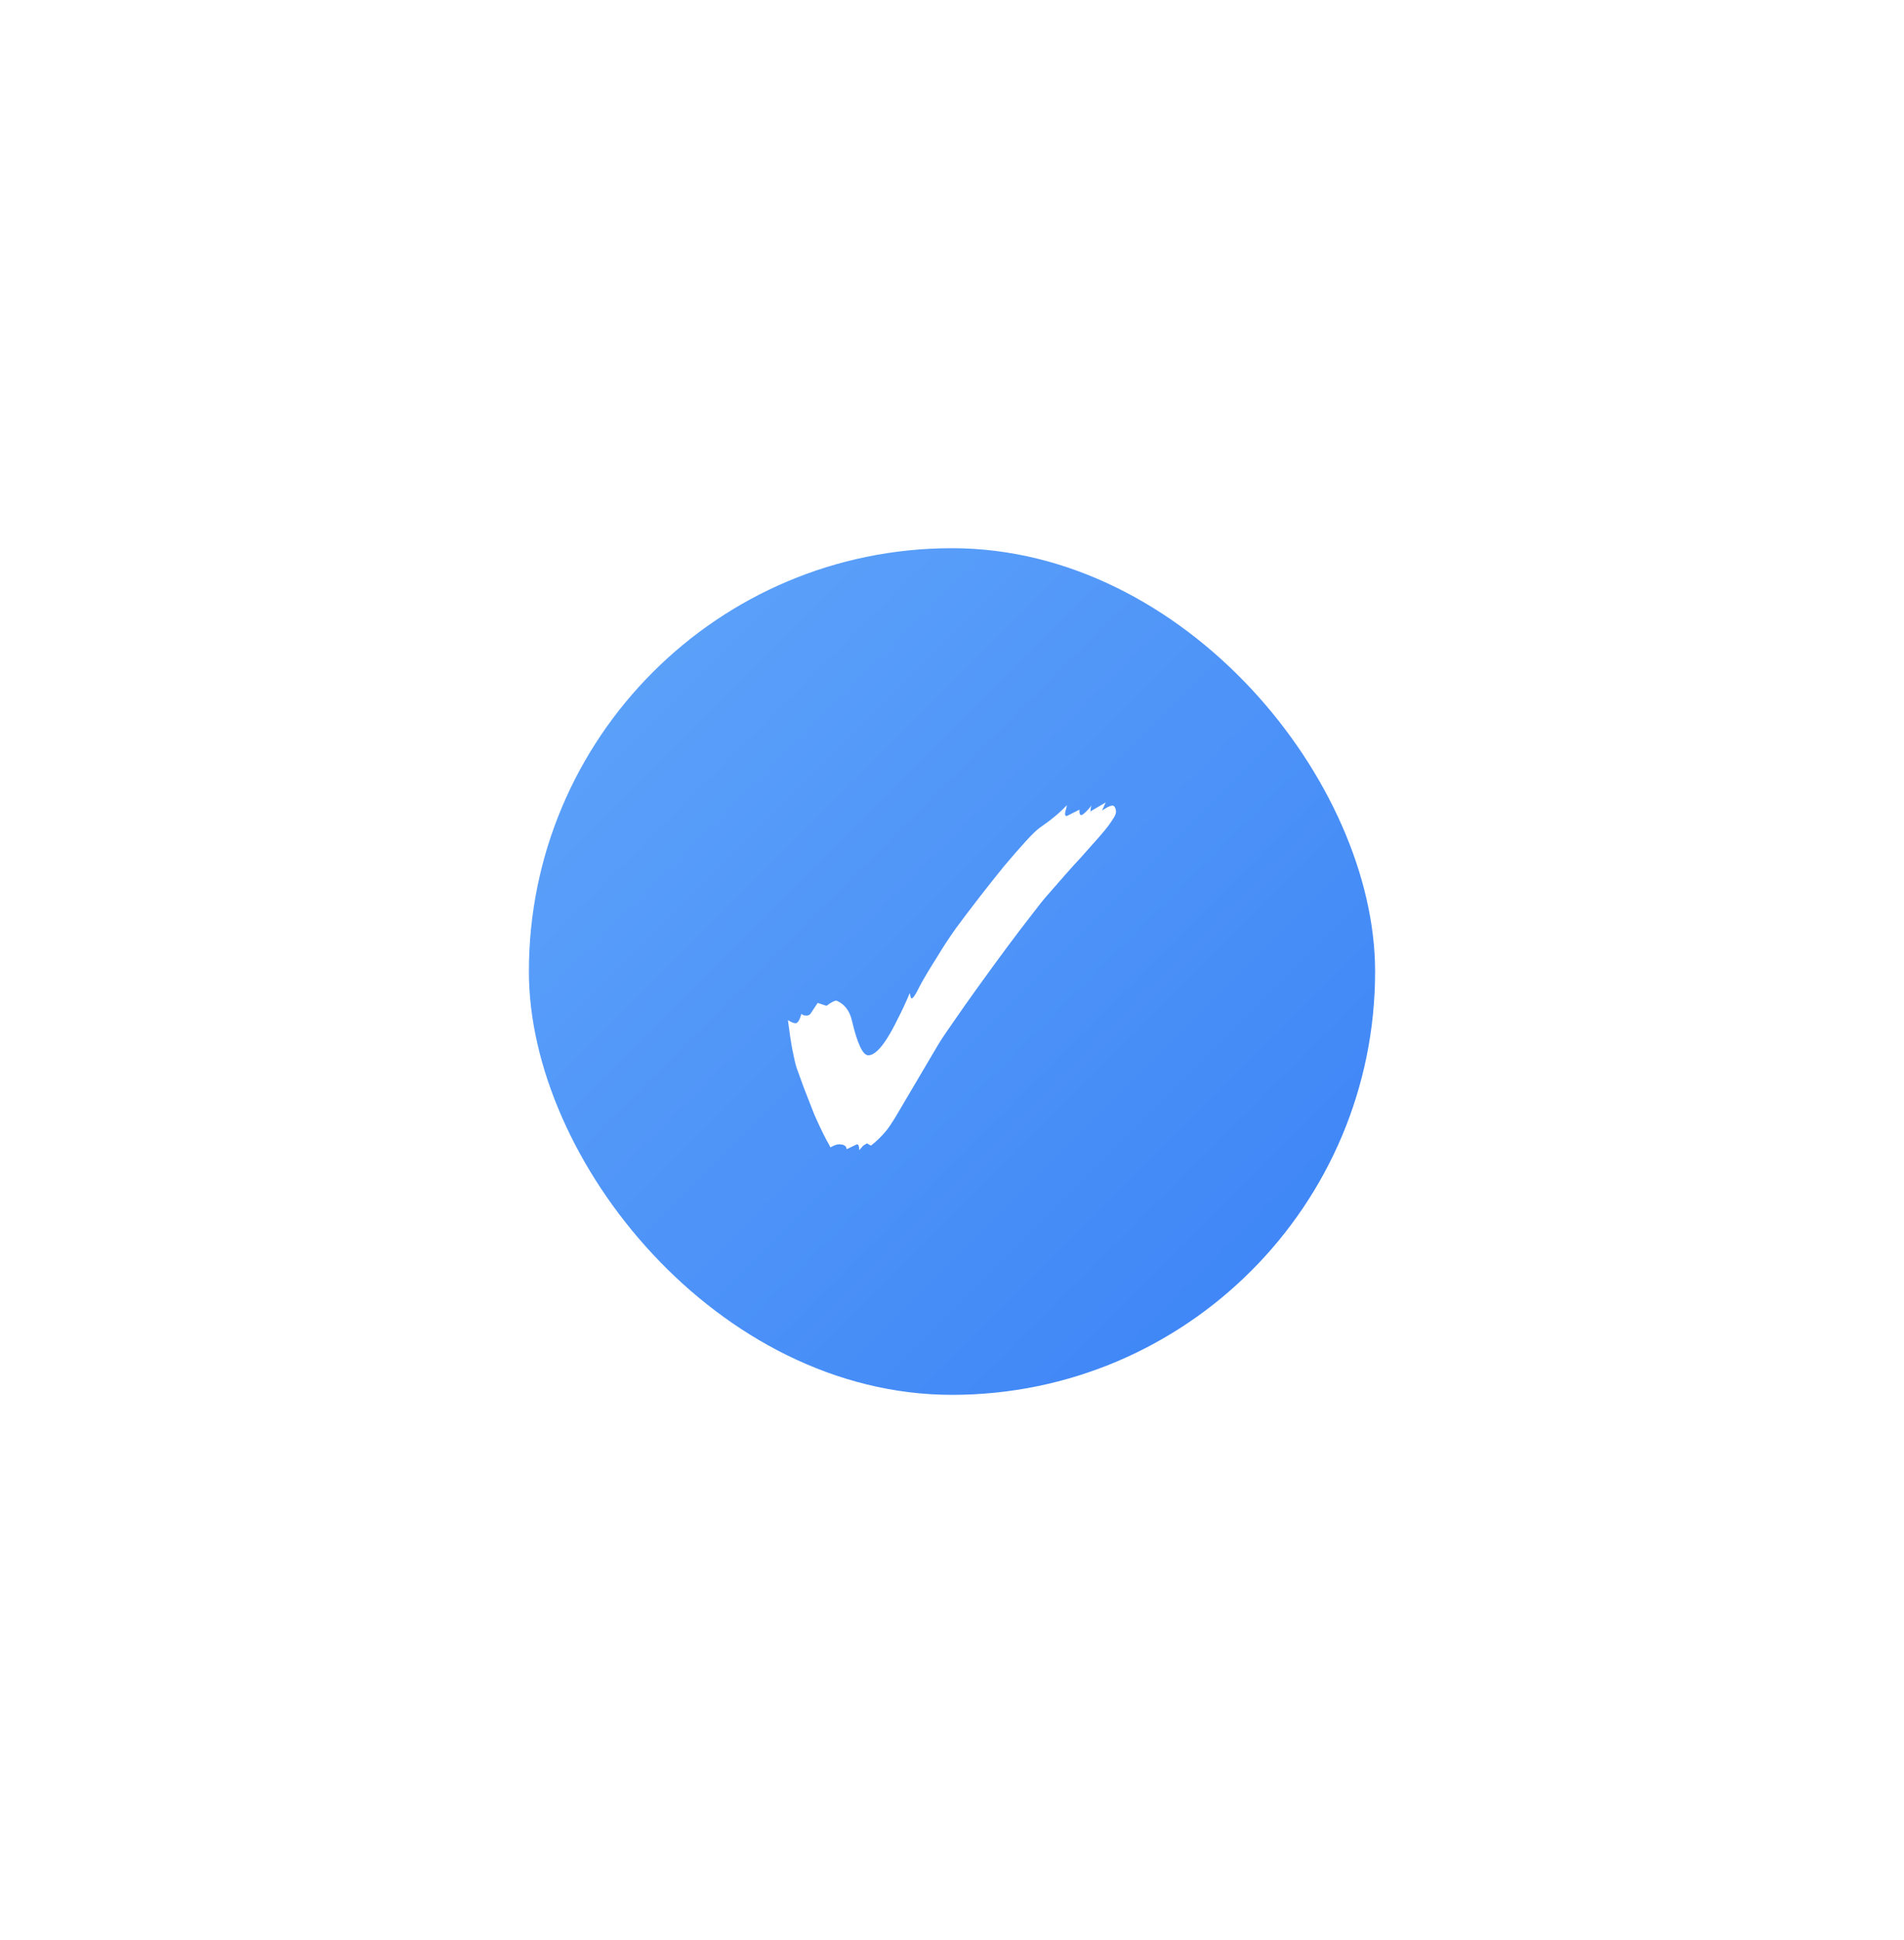 <svg width="54" height="55" viewBox="0 0 54 55" fill="none" xmlns="http://www.w3.org/2000/svg">
<g filter="url(#filter0_d_1_639)">
<rect x="15" y="11.54" width="24" height="24" rx="12" fill="url(#paint0_linear_1_639)"/>
<path d="M24.369 28.603C24.369 28.492 24.348 28.437 24.305 28.437L24.011 28.578C24.011 28.518 23.976 28.475 23.908 28.45L23.806 28.437C23.738 28.437 23.652 28.467 23.55 28.526C23.533 28.484 23.511 28.441 23.486 28.398C23.46 28.356 23.439 28.317 23.422 28.283C23.311 28.07 23.2 27.835 23.089 27.579C22.986 27.315 22.888 27.063 22.794 26.824C22.709 26.585 22.641 26.397 22.59 26.261C22.556 26.15 22.517 25.983 22.474 25.762C22.432 25.54 22.389 25.258 22.346 24.917C22.44 24.977 22.513 25.006 22.564 25.006C22.624 25.006 22.679 24.917 22.73 24.738C22.756 24.772 22.803 24.789 22.871 24.789C22.922 24.789 22.961 24.772 22.986 24.738L23.191 24.43L23.422 24.507H23.435C23.452 24.507 23.469 24.499 23.486 24.482C23.503 24.465 23.528 24.447 23.563 24.43C23.631 24.388 23.682 24.366 23.716 24.366L23.755 24.379C23.968 24.482 24.104 24.669 24.164 24.942C24.318 25.591 24.471 25.915 24.625 25.915C24.779 25.915 24.958 25.753 25.163 25.429C25.265 25.267 25.367 25.079 25.47 24.866C25.581 24.652 25.692 24.413 25.803 24.149C25.82 24.251 25.837 24.302 25.854 24.302C25.896 24.302 25.969 24.196 26.071 23.982C26.182 23.769 26.357 23.475 26.596 23.099C26.733 22.869 26.903 22.608 27.108 22.318C27.322 22.028 27.548 21.73 27.787 21.422C28.026 21.115 28.256 20.825 28.478 20.552C28.708 20.279 28.913 20.044 29.092 19.848C29.271 19.652 29.404 19.524 29.489 19.464C29.813 19.242 30.069 19.029 30.257 18.824C30.248 18.884 30.236 18.939 30.219 18.99C30.21 19.033 30.206 19.063 30.206 19.08C30.206 19.114 30.223 19.131 30.257 19.131L30.615 18.952V19.003C30.615 19.071 30.632 19.105 30.667 19.105C30.692 19.105 30.743 19.067 30.82 18.99C30.897 18.913 30.94 18.858 30.948 18.824L30.923 19.003L31.358 18.747L31.255 18.977C31.392 18.884 31.49 18.837 31.55 18.837C31.584 18.837 31.61 18.858 31.627 18.901C31.644 18.935 31.652 18.969 31.652 19.003C31.652 19.054 31.631 19.114 31.588 19.182C31.546 19.251 31.49 19.332 31.422 19.425C31.371 19.494 31.285 19.596 31.166 19.733C31.055 19.861 30.884 20.053 30.654 20.309C30.423 20.556 30.116 20.902 29.732 21.346C29.63 21.456 29.472 21.653 29.259 21.934C29.045 22.207 28.802 22.527 28.529 22.894C28.264 23.253 28 23.615 27.735 23.982C27.471 24.349 27.236 24.682 27.031 24.981C26.827 25.271 26.681 25.488 26.596 25.634L25.803 26.977C25.632 27.268 25.491 27.507 25.38 27.694C25.269 27.873 25.184 27.997 25.124 28.066C24.996 28.219 24.855 28.356 24.702 28.475L24.587 28.411L24.484 28.475L24.369 28.603Z" fill="white"/>
</g>
<defs>
<filter id="filter0_d_1_639" x="0" y="0.54" width="54" height="54" filterUnits="userSpaceOnUse" color-interpolation-filters="sRGB">
<feFlood flood-opacity="0" result="BackgroundImageFix"/>
<feColorMatrix in="SourceAlpha" type="matrix" values="0 0 0 0 0 0 0 0 0 0 0 0 0 0 0 0 0 0 127 0" result="hardAlpha"/>
<feOffset dy="4"/>
<feGaussianBlur stdDeviation="7.5"/>
<feComposite in2="hardAlpha" operator="out"/>
<feColorMatrix type="matrix" values="0 0 0 0 0.376 0 0 0 0 0.647 0 0 0 0 0.98 0 0 0 0.4 0"/>
<feBlend mode="normal" in2="BackgroundImageFix" result="effect1_dropShadow_1_639"/>
<feBlend mode="normal" in="SourceGraphic" in2="effect1_dropShadow_1_639" result="shape"/>
</filter>
<linearGradient id="paint0_linear_1_639" x1="15" y1="11.54" x2="39" y2="35.54" gradientUnits="userSpaceOnUse">
<stop stop-color="#60A5FA"/>
<stop offset="1" stop-color="#3B82F6"/>
</linearGradient>
</defs>
</svg>
